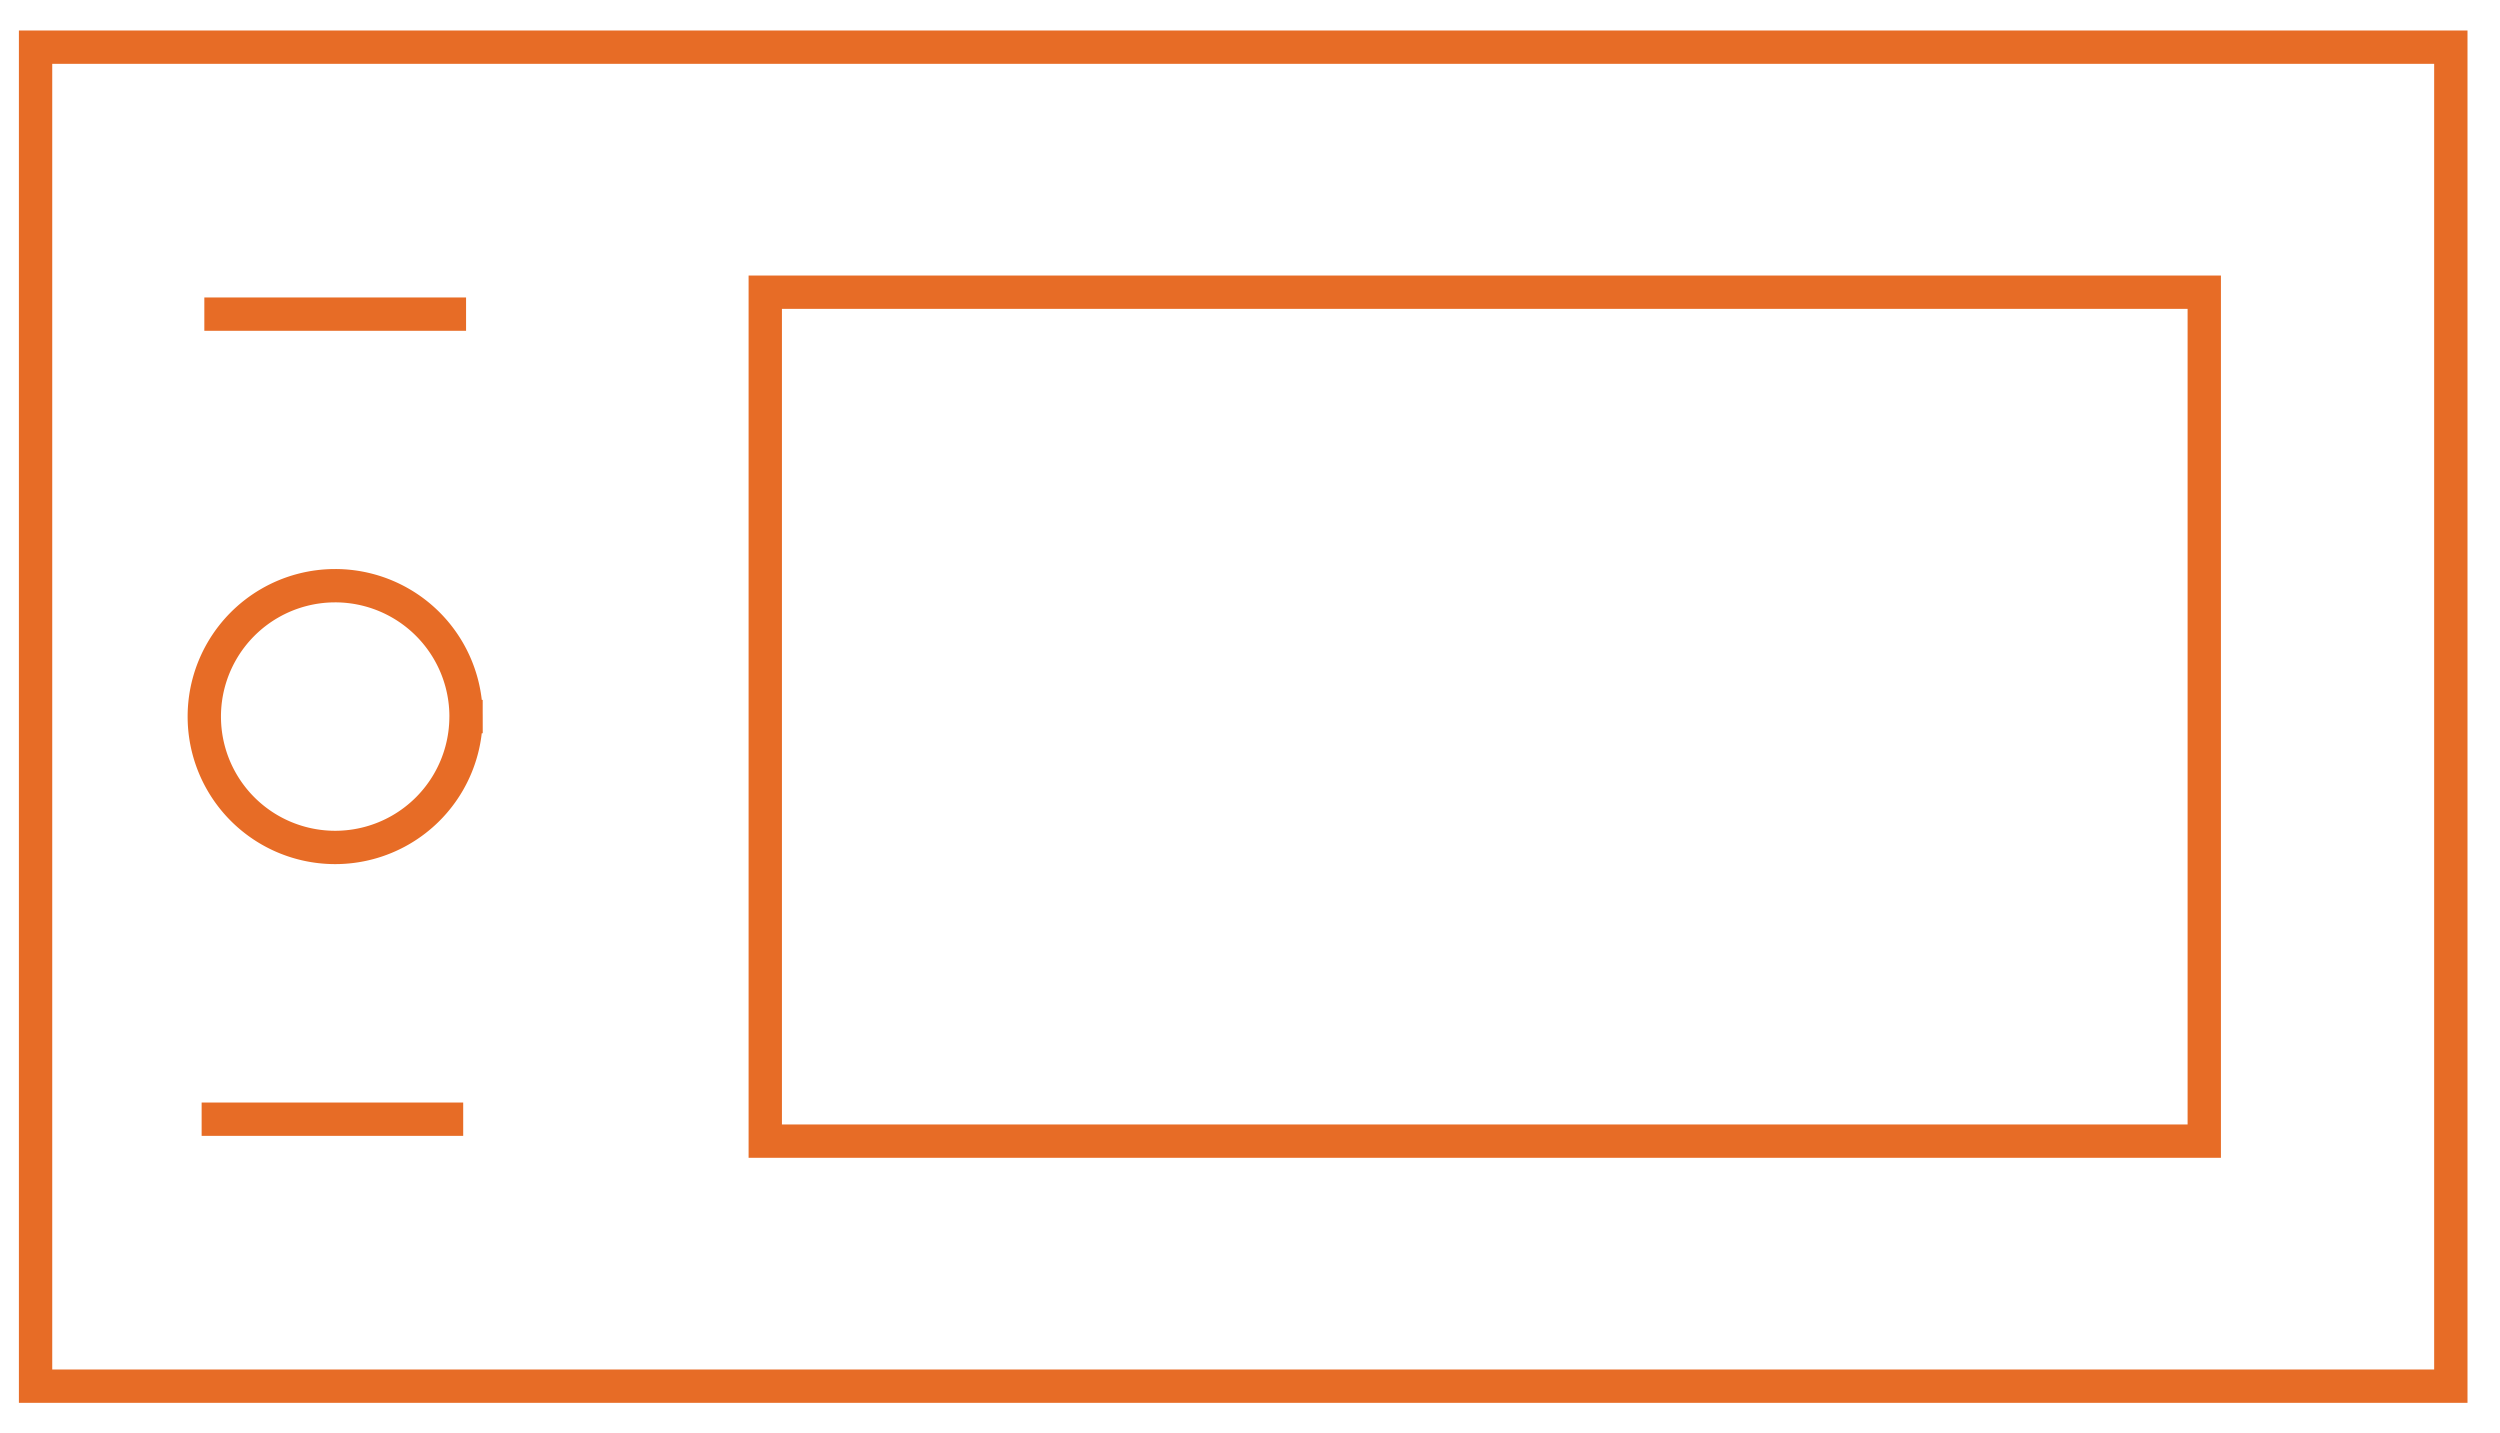 <svg xmlns="http://www.w3.org/2000/svg" width="75" height="43"><g fill="none" fill-rule="evenodd" stroke="#E76C26"><path d="M1.067 41.585h72.458V1.415H1.067z"/><path d="M22.958 34.233h43.17V8.766h-43.17zM6.13 9.424h7.852M6.049 33.576h7.847m.085-12.079a3.926 3.926 0 1 1-7.852.001 3.926 3.926 0 0 1 7.853-.001z"/></g></svg>